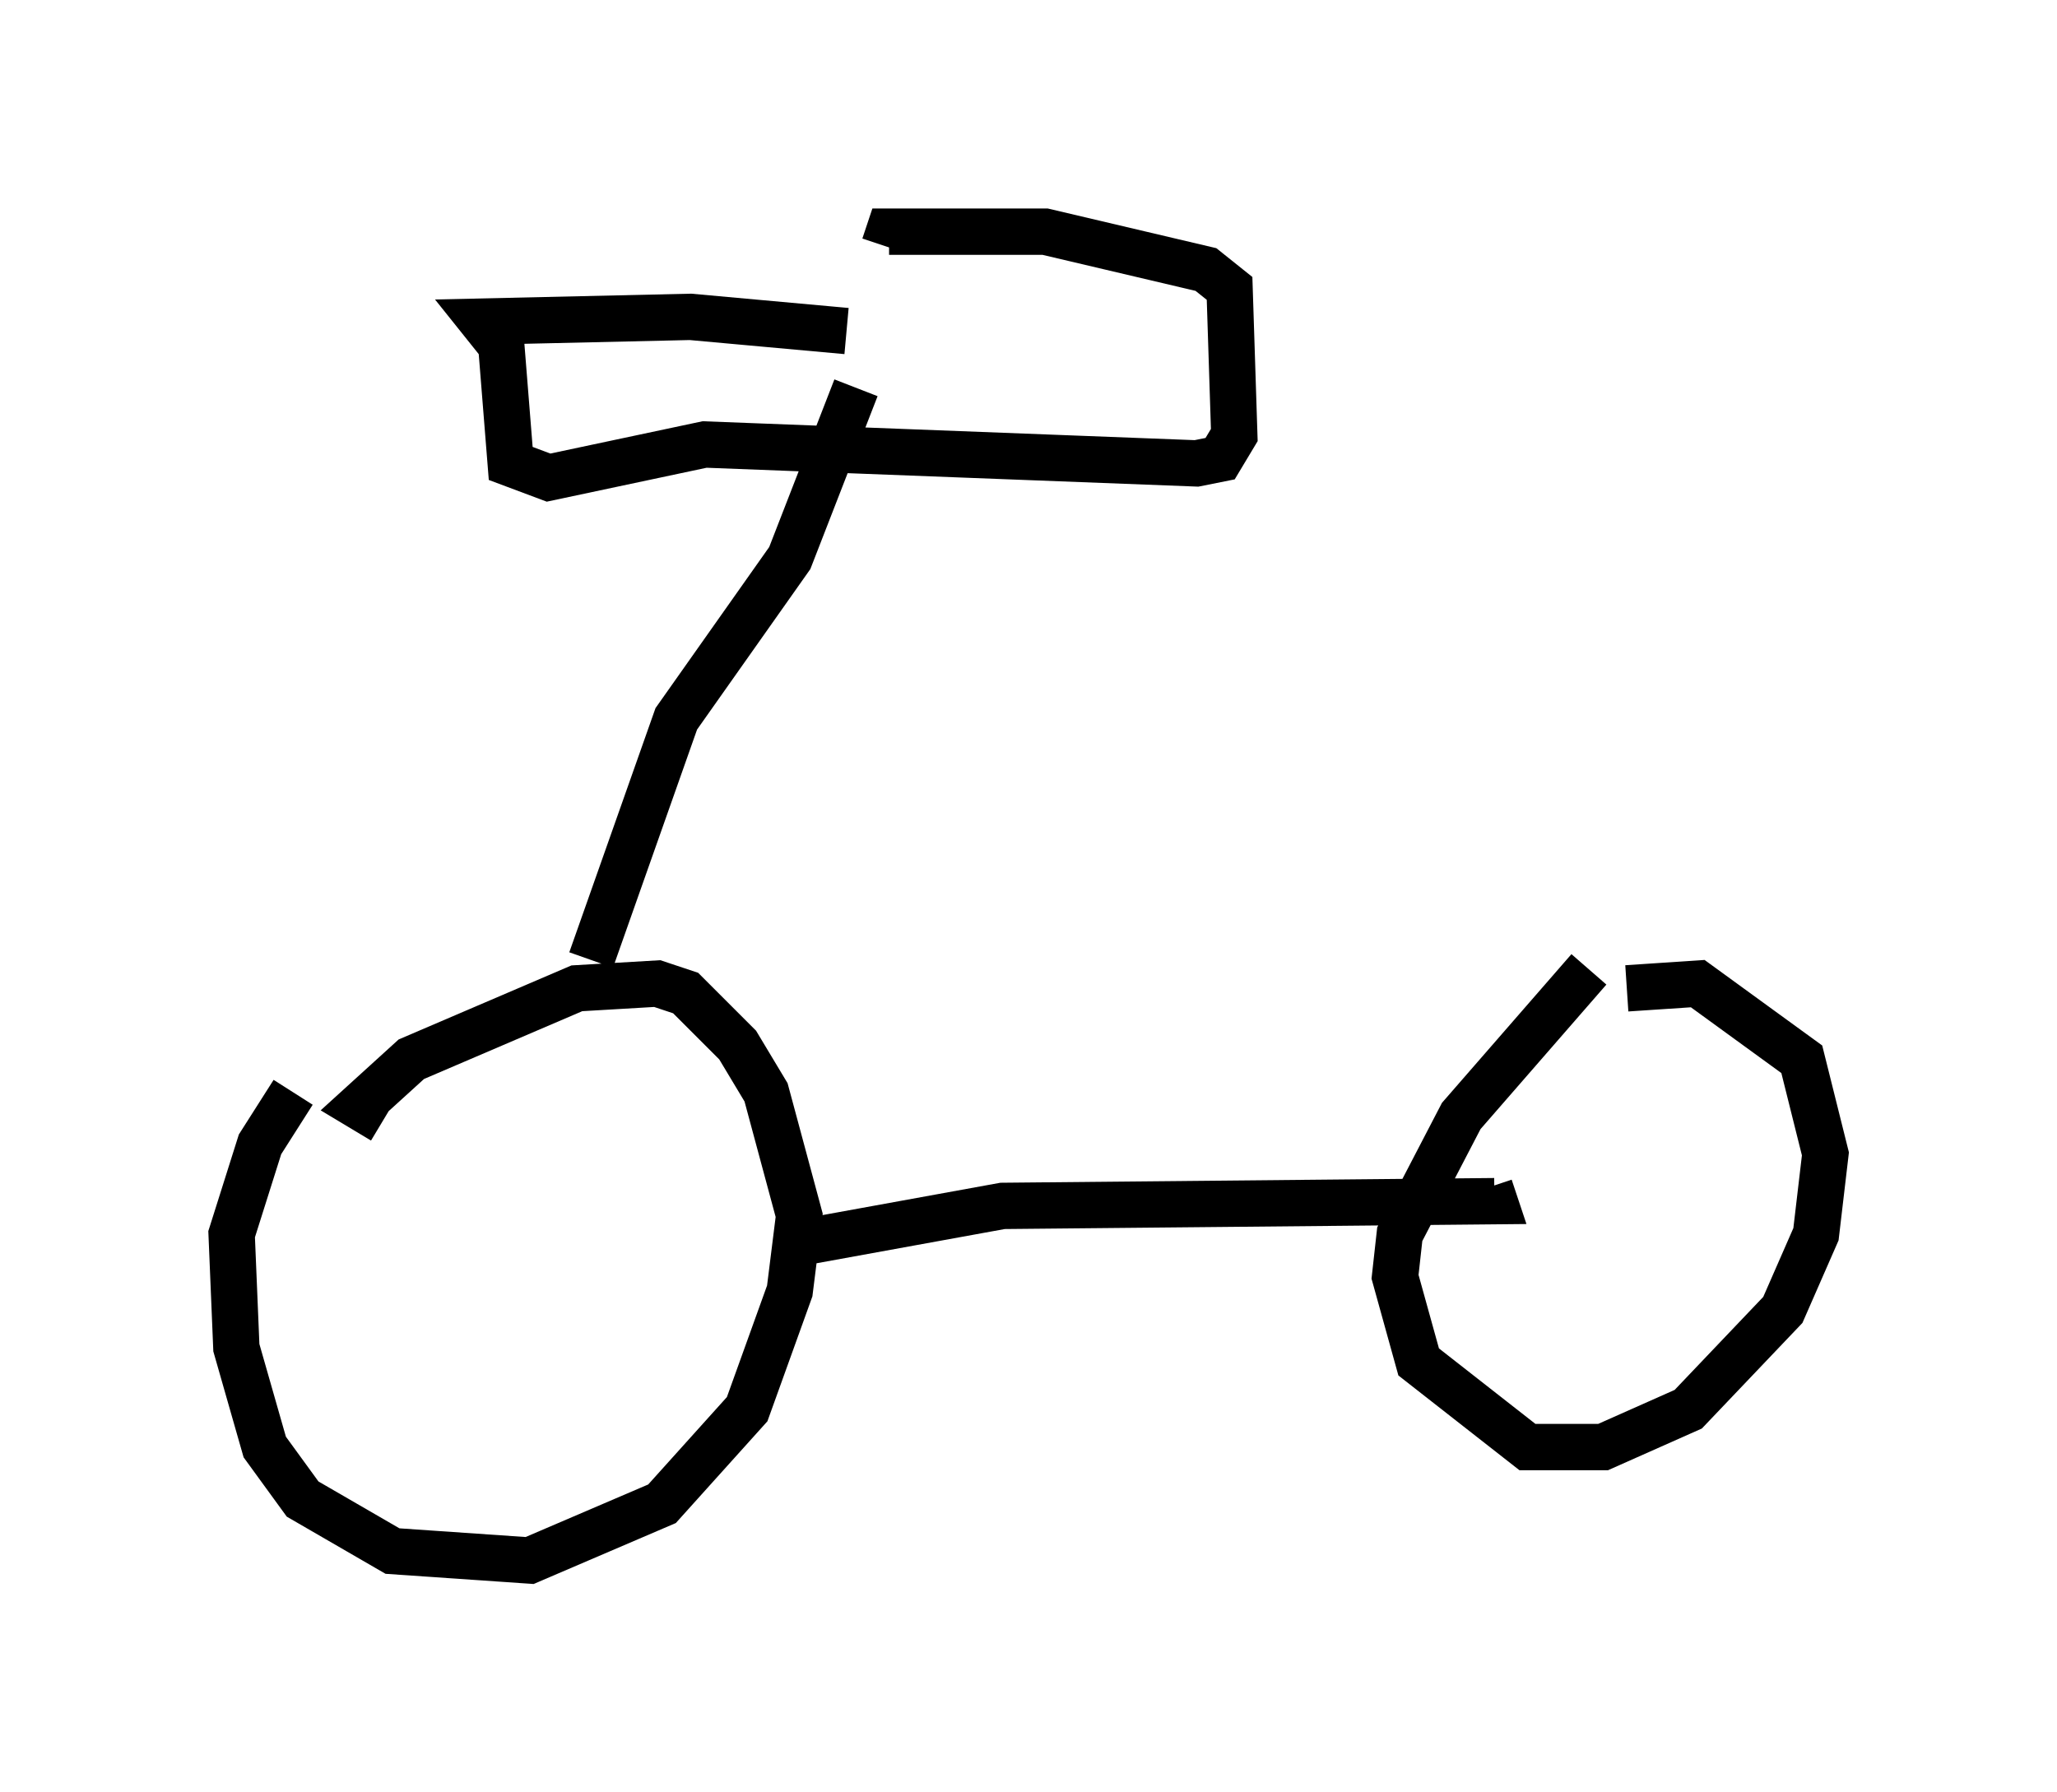 <?xml version="1.0" encoding="utf-8" ?>
<svg baseProfile="full" height="38.686" version="1.1" width="44.402" xmlns="http://www.w3.org/2000/svg" xmlns:ev="http://www.w3.org/2001/xml-events" xmlns:xlink="http://www.w3.org/1999/xlink"><defs /><rect fill="white" height="38.686" width="44.402" x="0" y="0" /><path d="M8.063, 22.048 m-1.735, 1.531 l-0.715, 1.123 -0.613, 1.94 l0.102, 2.45 0.613, 2.144 l0.817, 1.123 1.94, 1.123 l2.96, 0.204 2.858, -1.225 l1.838, -2.042 0.919, -2.552 l0.204, -1.633 -0.715, -2.654 l-0.613, -1.021 -1.123, -1.123 l-0.613, -0.204 -1.735, 0.102 l-3.573, 1.531 -1.123, 1.021 l0.51, 0.306 m26.032, -3.267 l-2.756, 3.165 -1.327, 2.552 l-0.102, 0.919 0.51, 1.838 l2.348, 1.838 1.633, 0.0 l1.838, -0.817 2.042, -2.144 l0.715, -1.633 0.204, -1.735 l-0.51, -2.042 -2.246, -1.633 l-1.531, 0.102 m-17.967, 5.513 l4.492, -0.817 10.617, -0.102 l-0.102, -0.306 m-19.396, -4.9 l1.838, -5.206 2.45, -3.471 l1.429, -3.675 m-0.204, -1.225 l-3.369, -0.306 -4.492, 0.102 l0.408, 0.51 0.204, 2.552 l0.817, 0.306 3.369, -0.715 l10.617, 0.408 0.51, -0.102 l0.306, -0.51 -0.102, -3.165 l-0.51, -0.408 -3.471, -0.817 l-3.369, 0.0 -0.102, 0.306 " fill="none" stroke="black" stroke-width="1" /></svg>